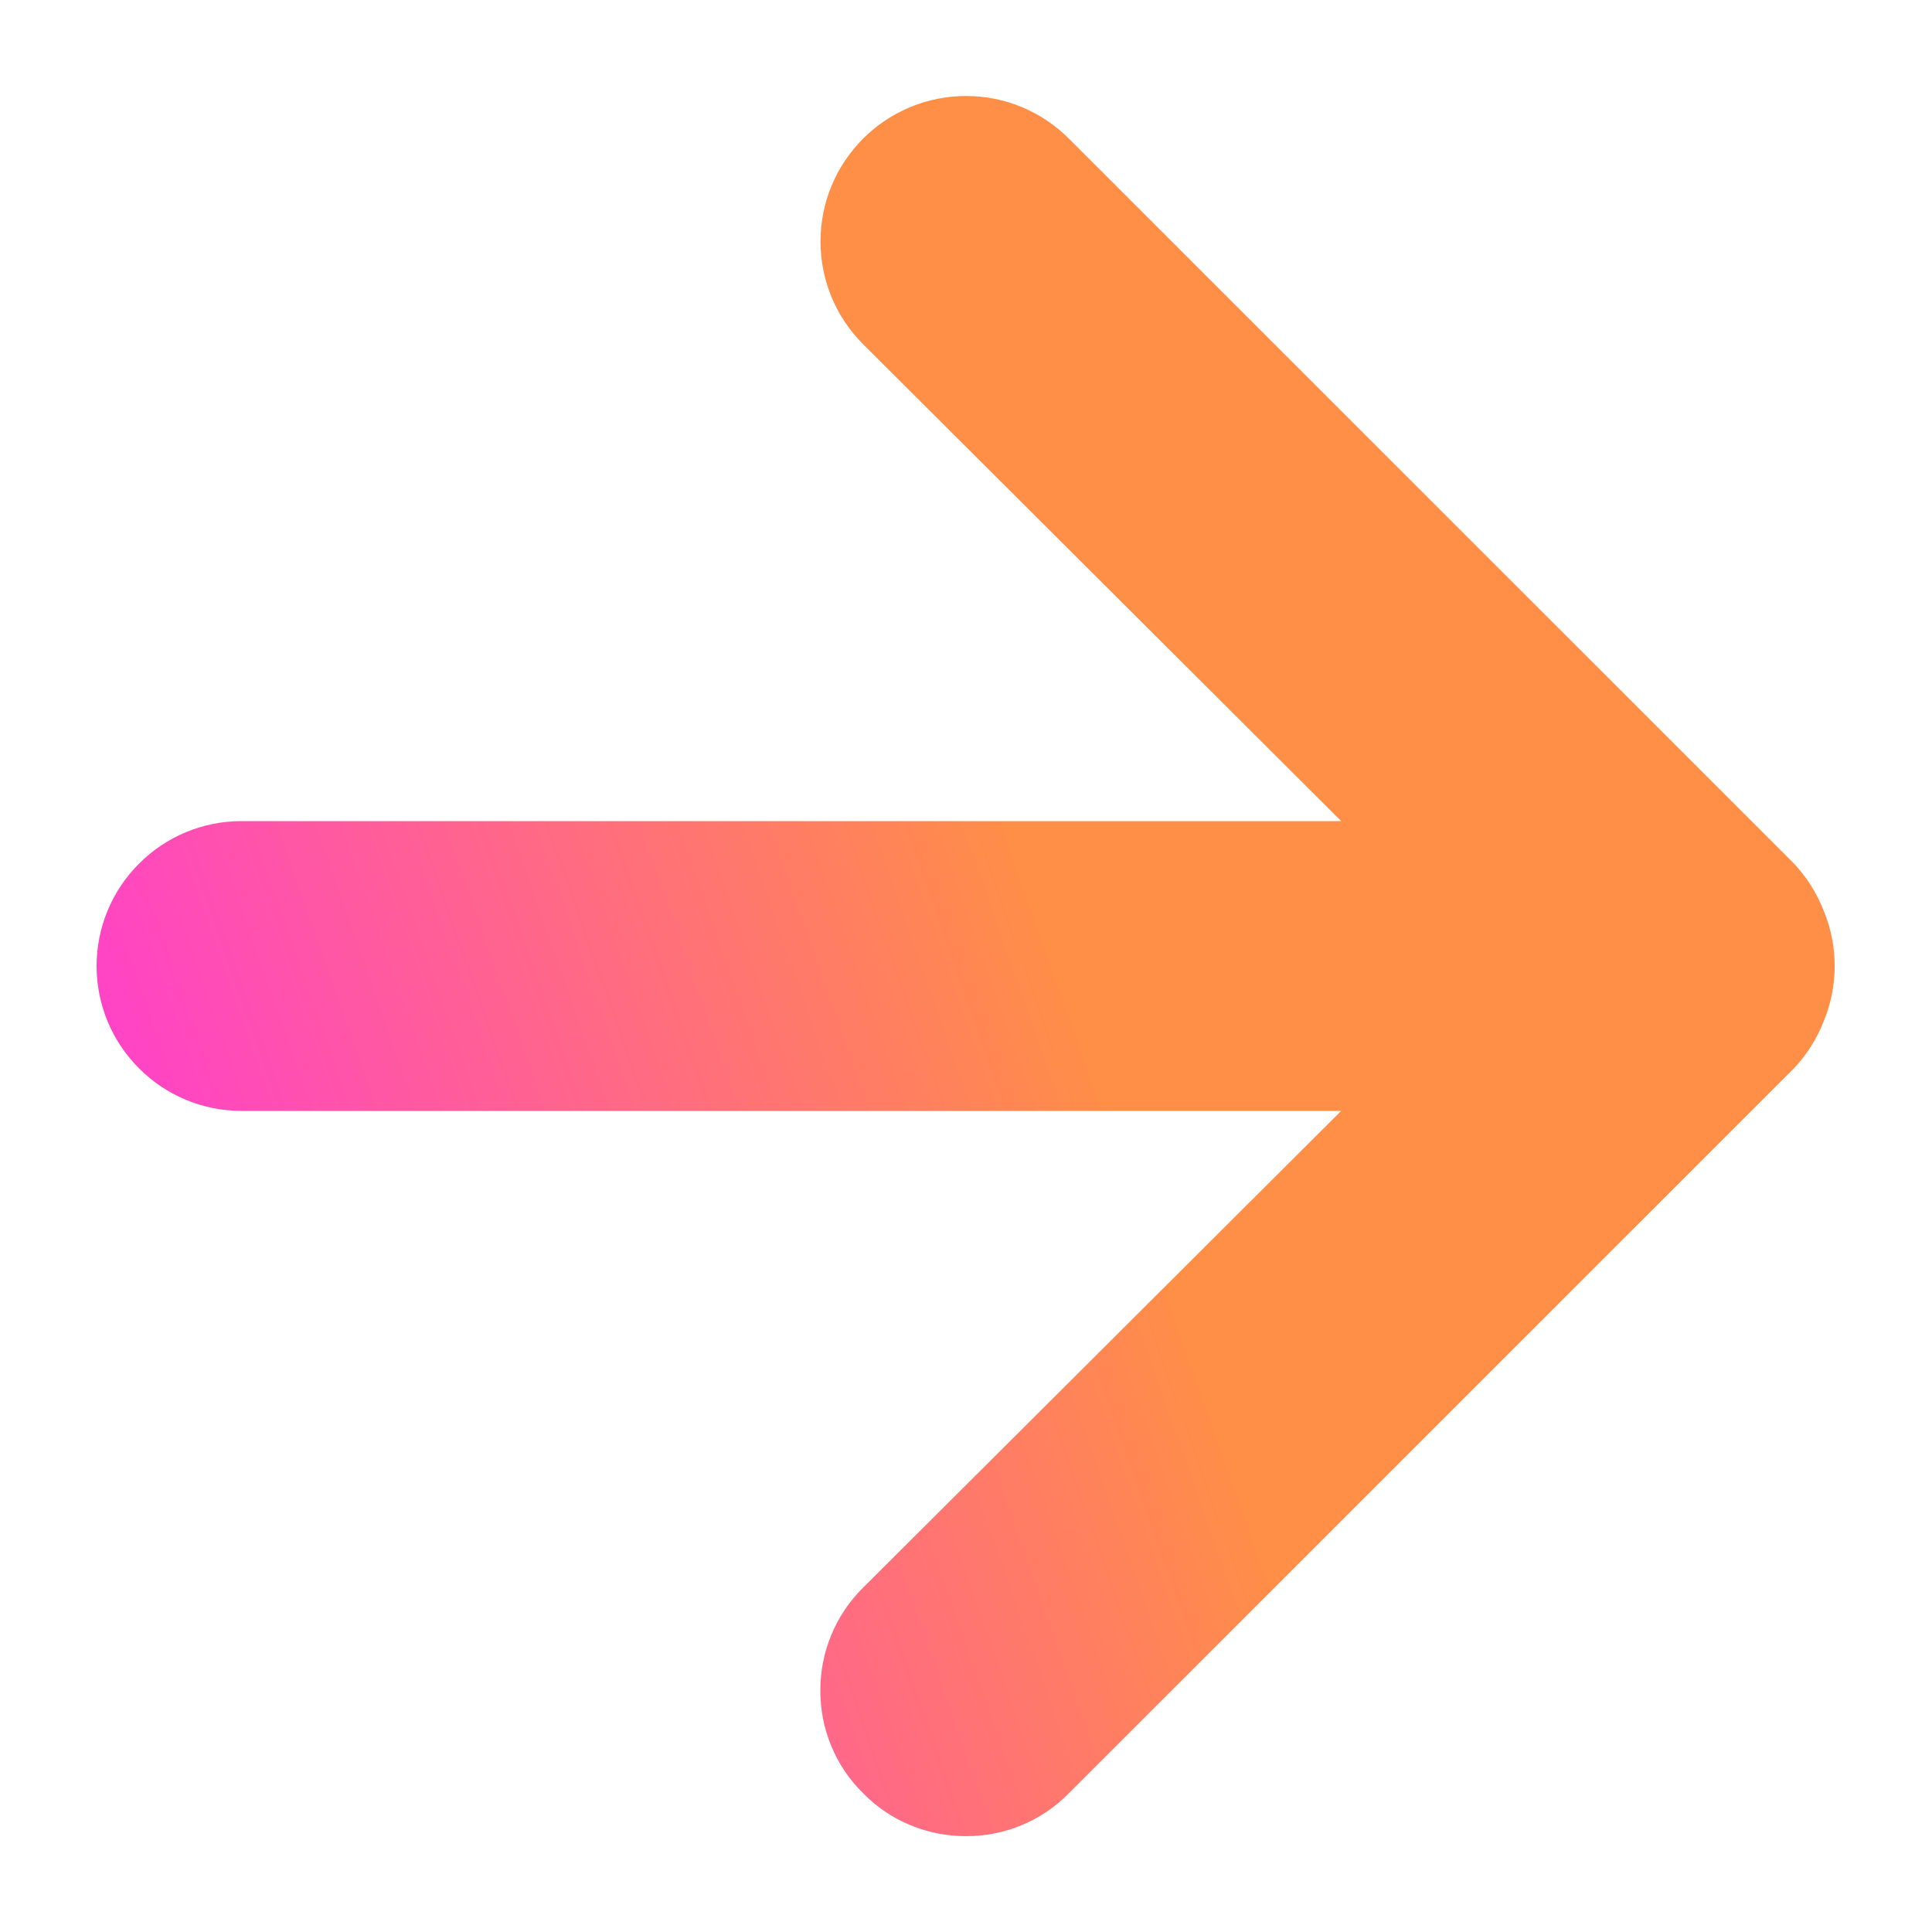<svg width="10" height="10" viewBox="0 0 10 10" fill="none" xmlns="http://www.w3.org/2000/svg">
<path d="M9.44 4.715C9.404 4.623 9.351 4.539 9.283 4.467L5.532 0.717C5.463 0.648 5.38 0.592 5.288 0.554C5.197 0.516 5.099 0.497 5 0.497C4.8 0.497 4.609 0.576 4.468 0.717C4.398 0.787 4.342 0.87 4.304 0.962C4.266 1.053 4.247 1.151 4.247 1.25C4.247 1.45 4.326 1.641 4.468 1.782L6.942 4.25H1.25C1.051 4.25 0.86 4.329 0.72 4.47C0.579 4.61 0.5 4.801 0.5 5C0.5 5.199 0.579 5.39 0.72 5.53C0.86 5.671 1.051 5.75 1.25 5.75H6.942L4.468 8.217C4.397 8.287 4.341 8.37 4.303 8.462C4.265 8.553 4.246 8.651 4.246 8.75C4.246 8.849 4.265 8.947 4.303 9.038C4.341 9.13 4.397 9.213 4.468 9.282C4.537 9.353 4.62 9.409 4.712 9.447C4.803 9.485 4.901 9.504 5 9.504C5.099 9.504 5.197 9.485 5.288 9.447C5.38 9.409 5.463 9.353 5.532 9.282L9.283 5.532C9.351 5.461 9.404 5.377 9.44 5.285C9.515 5.102 9.515 4.898 9.44 4.715Z" fill="url(#paint0_linear)"/>
<defs>
<linearGradient id="paint0_linear" x1="4.998" y1="3.65" x2="-0.837" y2="5.699" gradientUnits="userSpaceOnUse">
<stop stop-color="#FF8E47"/>
<stop offset="1" stop-color="#FF2CED"/>
</linearGradient>
</defs>
</svg>
